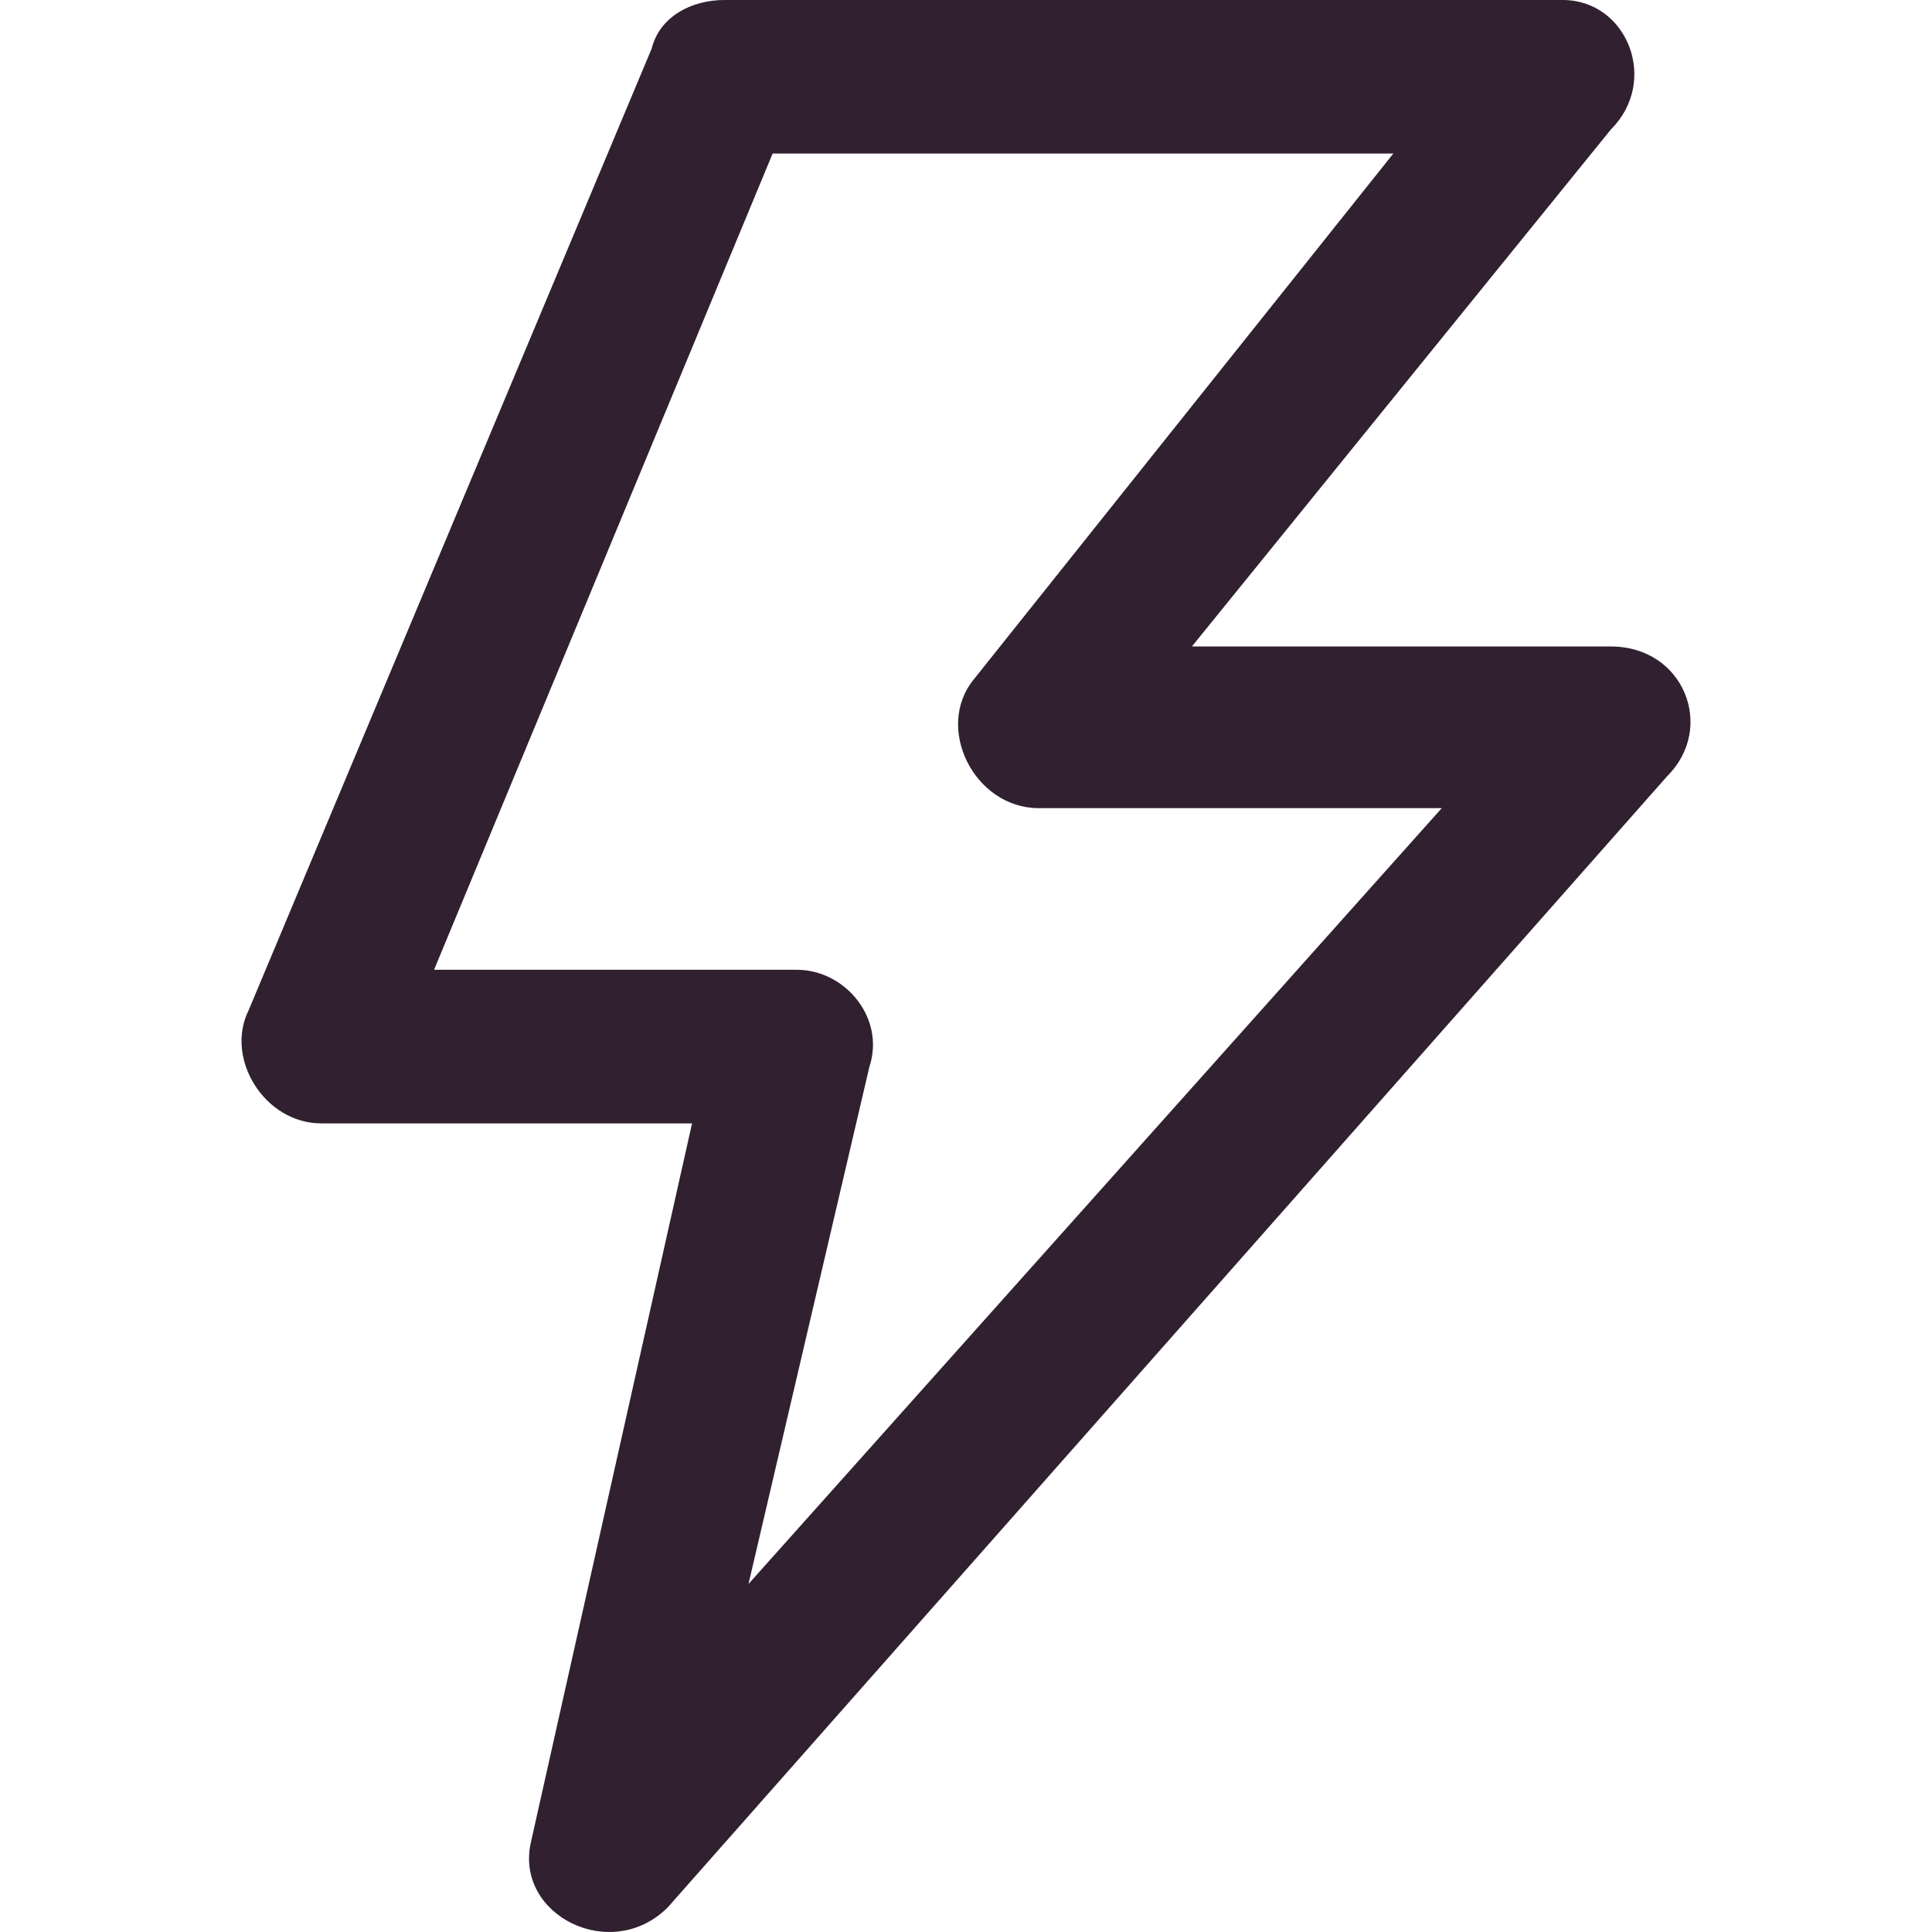 <svg width="24" height="24" viewBox="0 0 24 24"   class="everli-icon" xmlns="http://www.w3.org/2000/svg">
<path d="M20.013 1.606L14.806 8.031H20.013C20.915 8.031 21.315 9.035 20.714 9.638L8.296 23.693C7.595 24.395 6.394 23.793 6.594 22.89L8.597 13.955H3.99C3.289 13.955 2.789 13.152 3.089 12.549L8.096 0.602C8.196 0.201 8.597 0 8.997 0H19.412C20.214 0 20.614 1.004 20.013 1.606ZM12.102 8.433L17.309 1.907H9.598L5.392 12.047H9.899C10.5 12.047 11 12.649 10.8 13.252L9.298 19.677L17.91 10.039H12.903C12.102 10.039 11.601 9.035 12.102 8.433Z" fill="#302030"/>
</svg>
